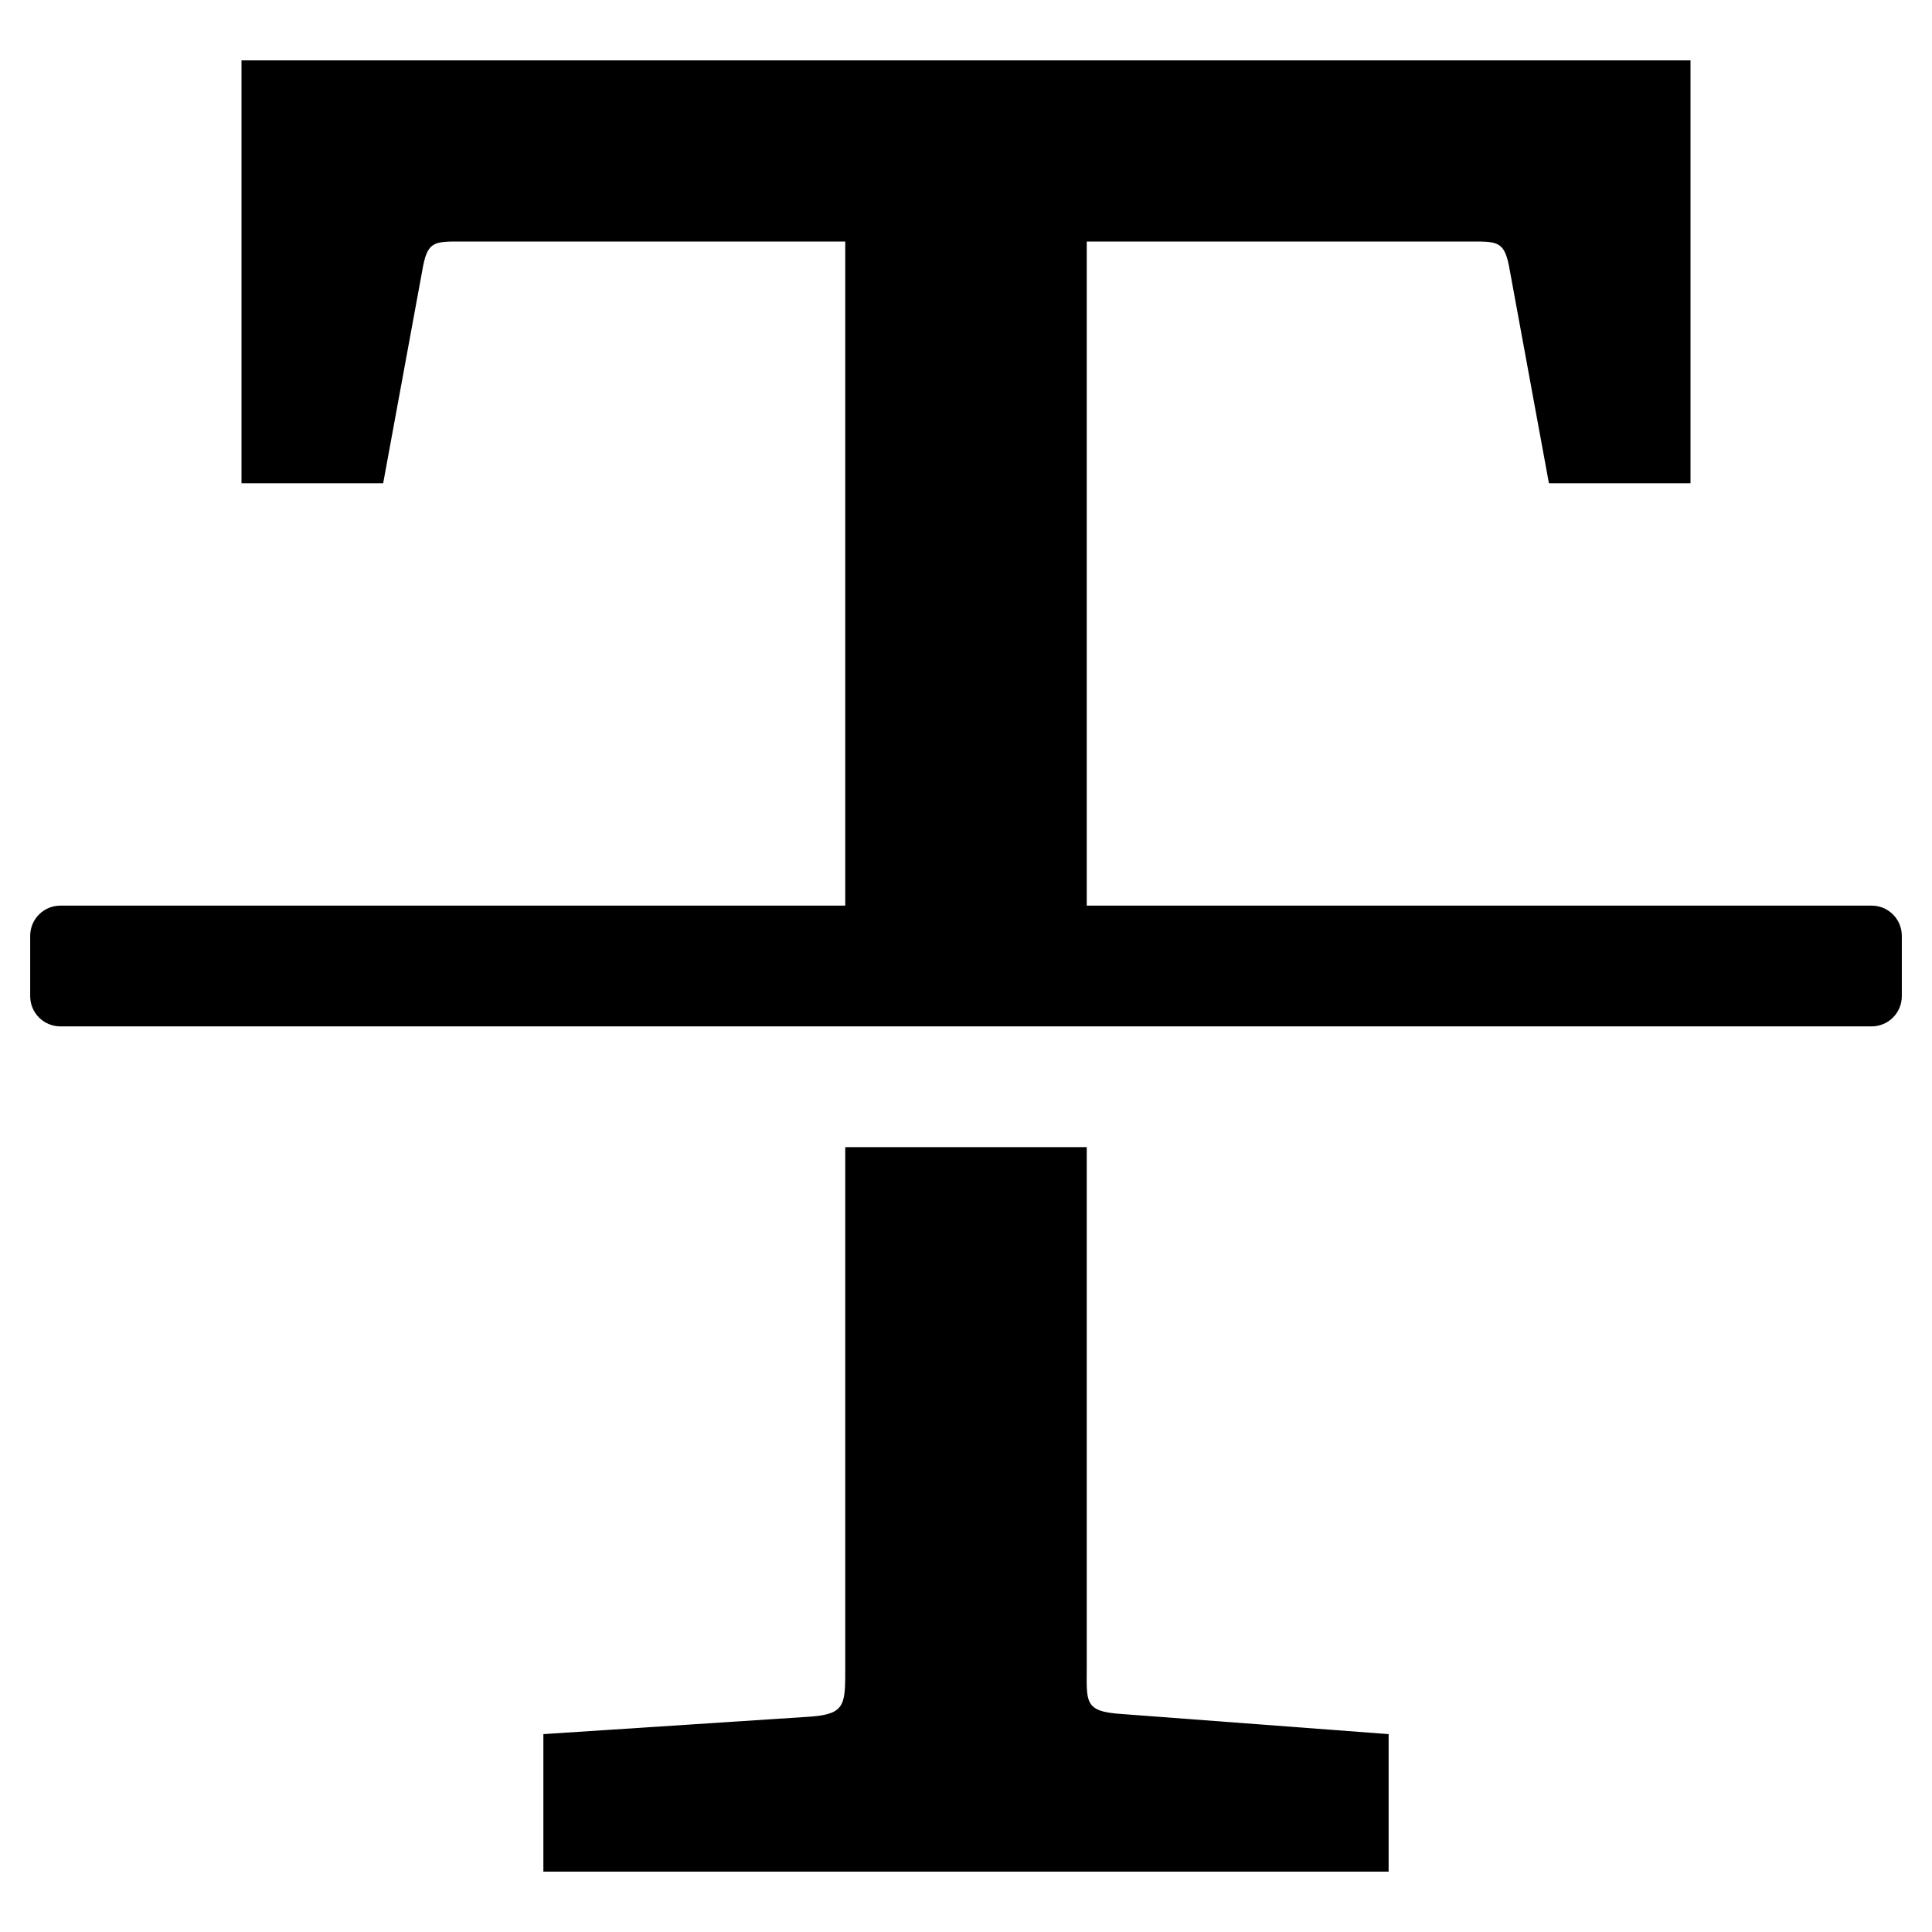 <?xml version="1.0" encoding="utf-8"?>
<!-- Generator: Adobe Illustrator 19.2.0, SVG Export Plug-In . SVG Version: 6.00 Build 0)  -->
<!DOCTYPE svg PUBLIC "-//W3C//DTD SVG 1.1//EN" "http://www.w3.org/Graphics/SVG/1.1/DTD/svg11.dtd">
<svg version="1.1" id="Layer_1" xmlns="http://www.w3.org/2000/svg" xmlns:xlink="http://www.w3.org/1999/xlink" x="0px" y="0px"
	 width="64px" height="64px" viewBox="0 0 64 64" enable-background="new 0 0 64 64" xml:space="preserve">
<path d="M36,55.205V38h-8v17.205c0,1.242,0.024,1.572-1.137,1.66L18,57.445V62h28v-4.555l-8.863-0.668
	C35.895,56.696,36,56.366,36,55.205z"/>
<path d="M62,30H36V8h12.658c0.911,0,1.161-0.028,1.326,0.795l1.326,7.213H56V2H8v14.008h4.693l1.326-7.213
	C14.185,7.972,14.431,8,15.345,8H28v22H2c-0.552,0-1,0.447-1,1v2c0,0.553,0.448,1,1,1h26h8h26c0.552,0,1-0.447,1-1v-2
	C63,30.447,62.552,30,62,30z"/>
</svg>
